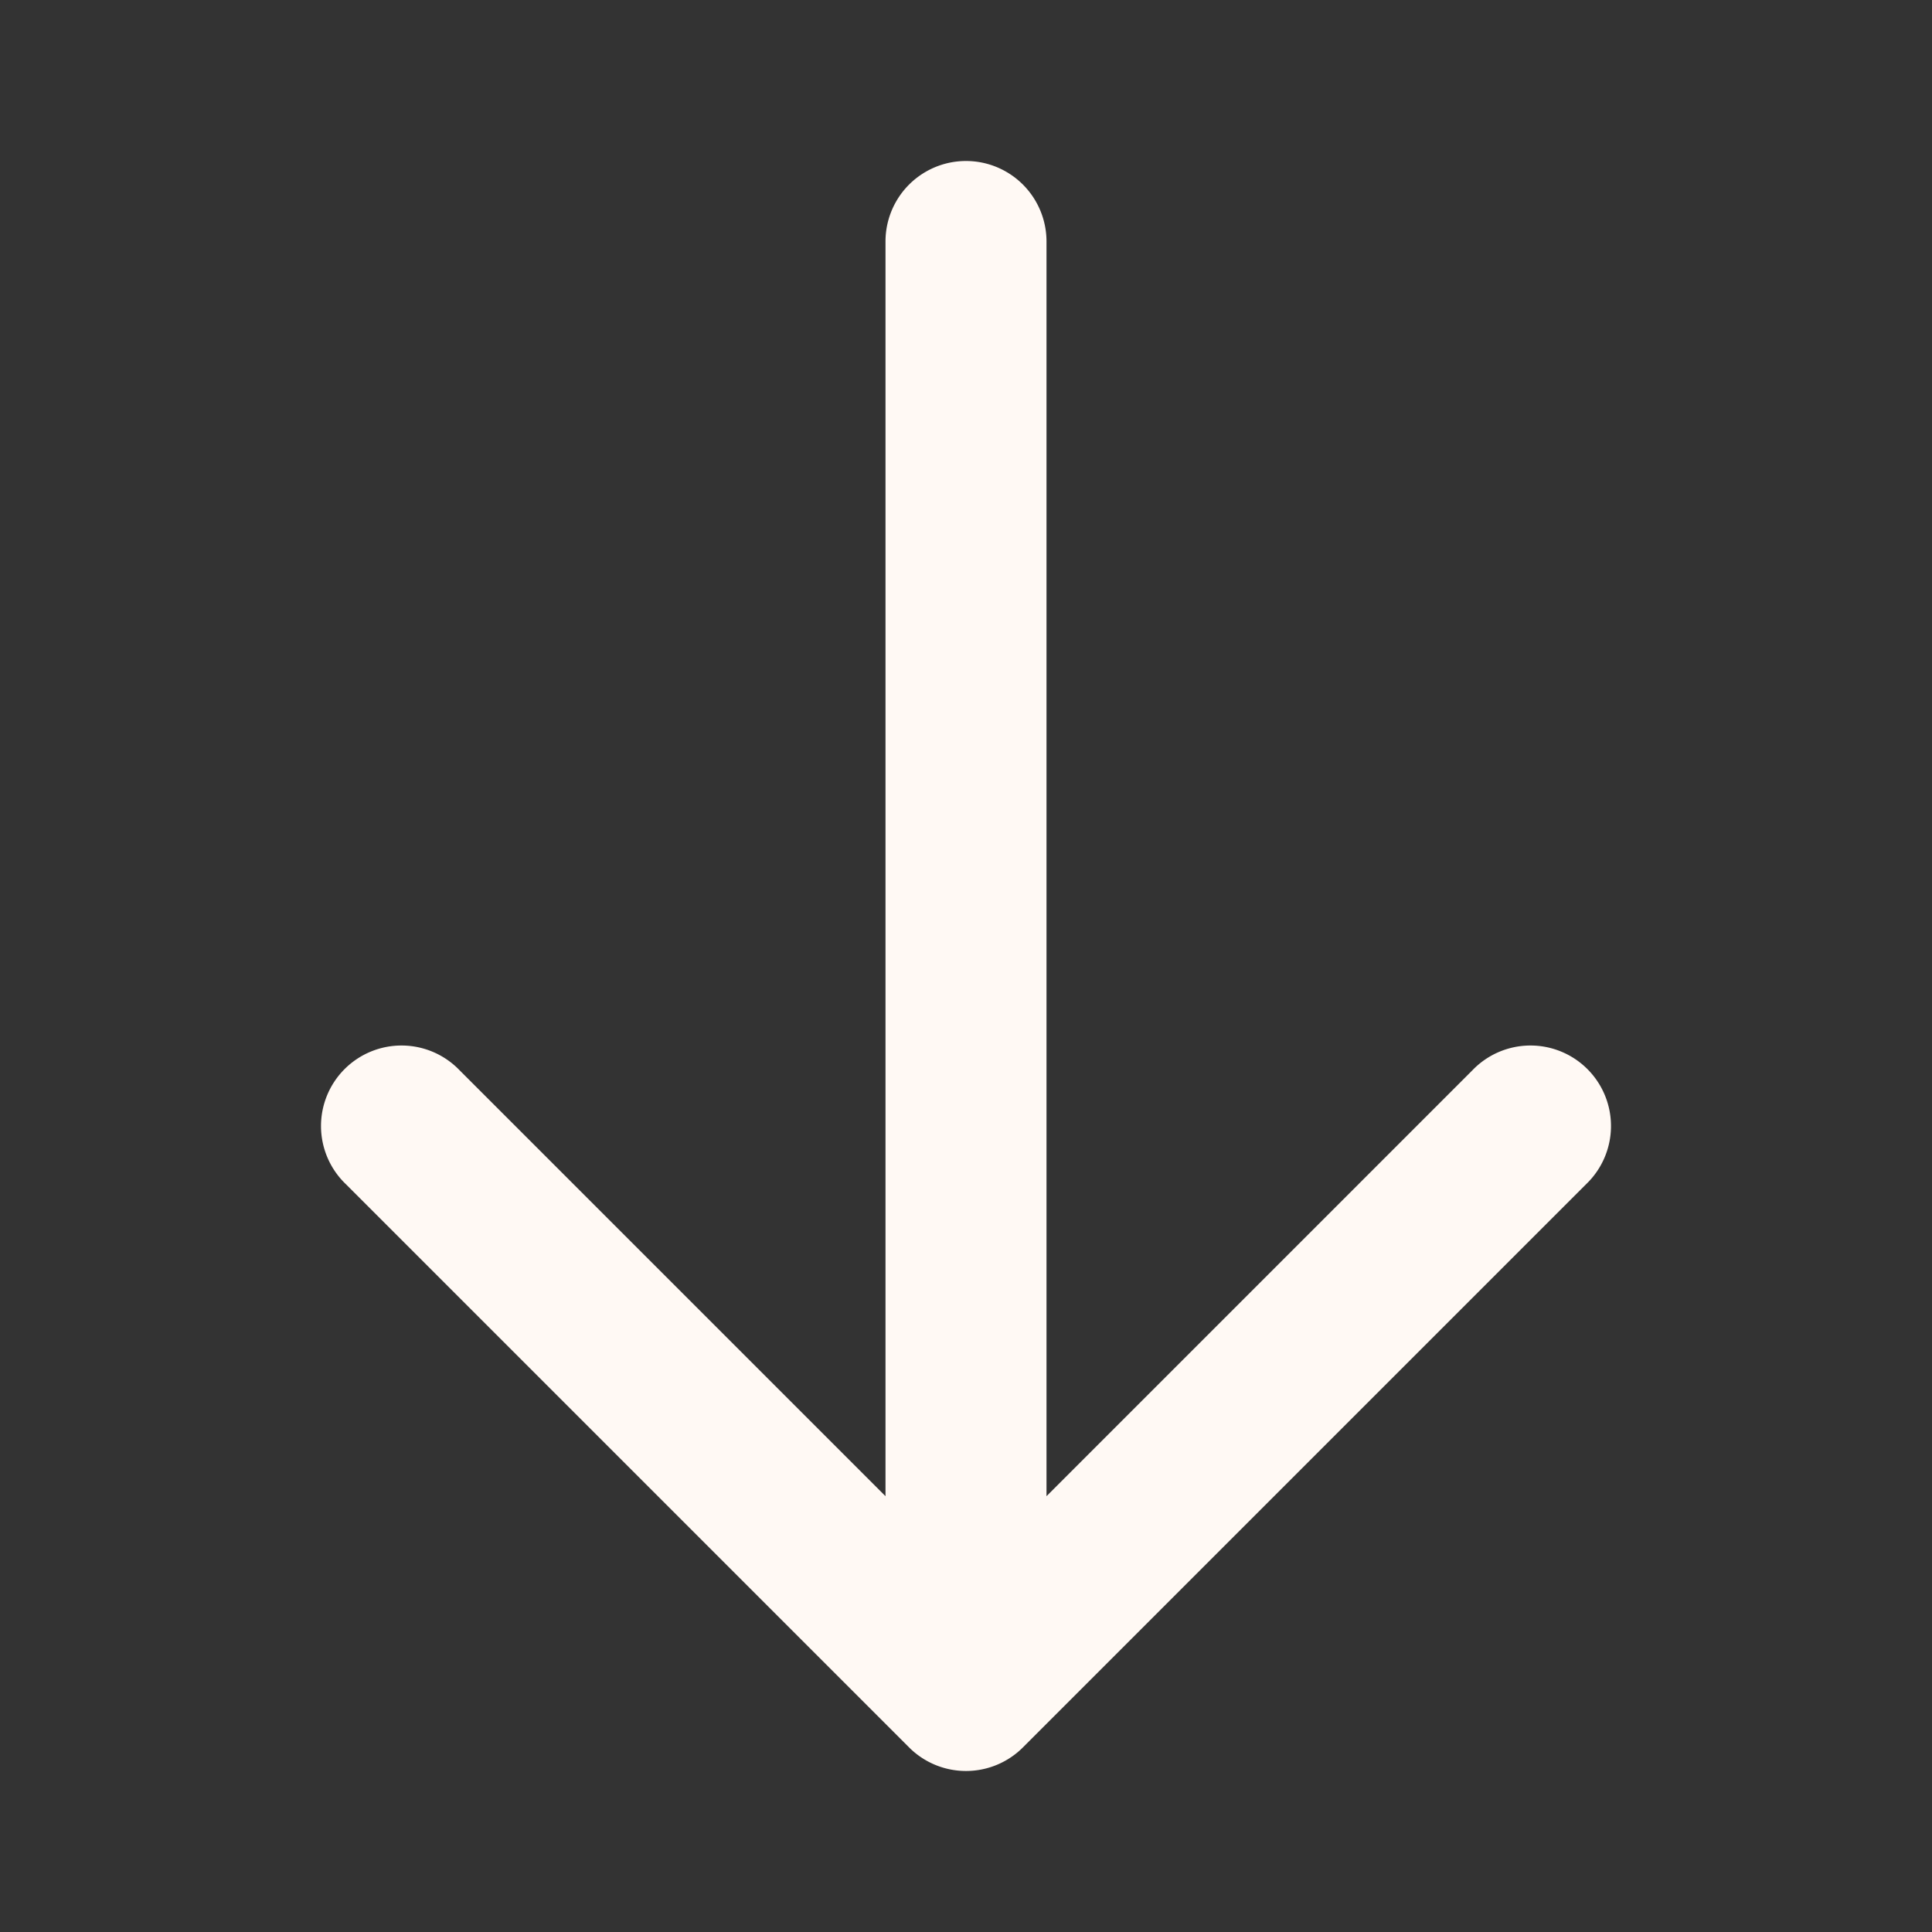 <svg id="arrow-down-Bold" xmlns="http://www.w3.org/2000/svg" width="24" height="24" viewBox="0 0 24 24">
  <rect x="0" y="0" width="24" height="24" fill="#333333" stroke="none"/>
  <rect id="Path" width="24" height="24" fill="none"/>
  <path id="arrow-down-Bold_1_" d="M942.707,1832.707l-7,7a1,1,0,0,1-1.414,0l-7-7a1,1,0,1,1,1.414-1.414l5.293,5.293V1821a1,1,0,0,1,2,0v15.586l5.293-5.293a1,1,0,1,1,1.414,1.414Z" transform="translate(-923 -1818)" fill="#fff9f4"/>
</svg>
